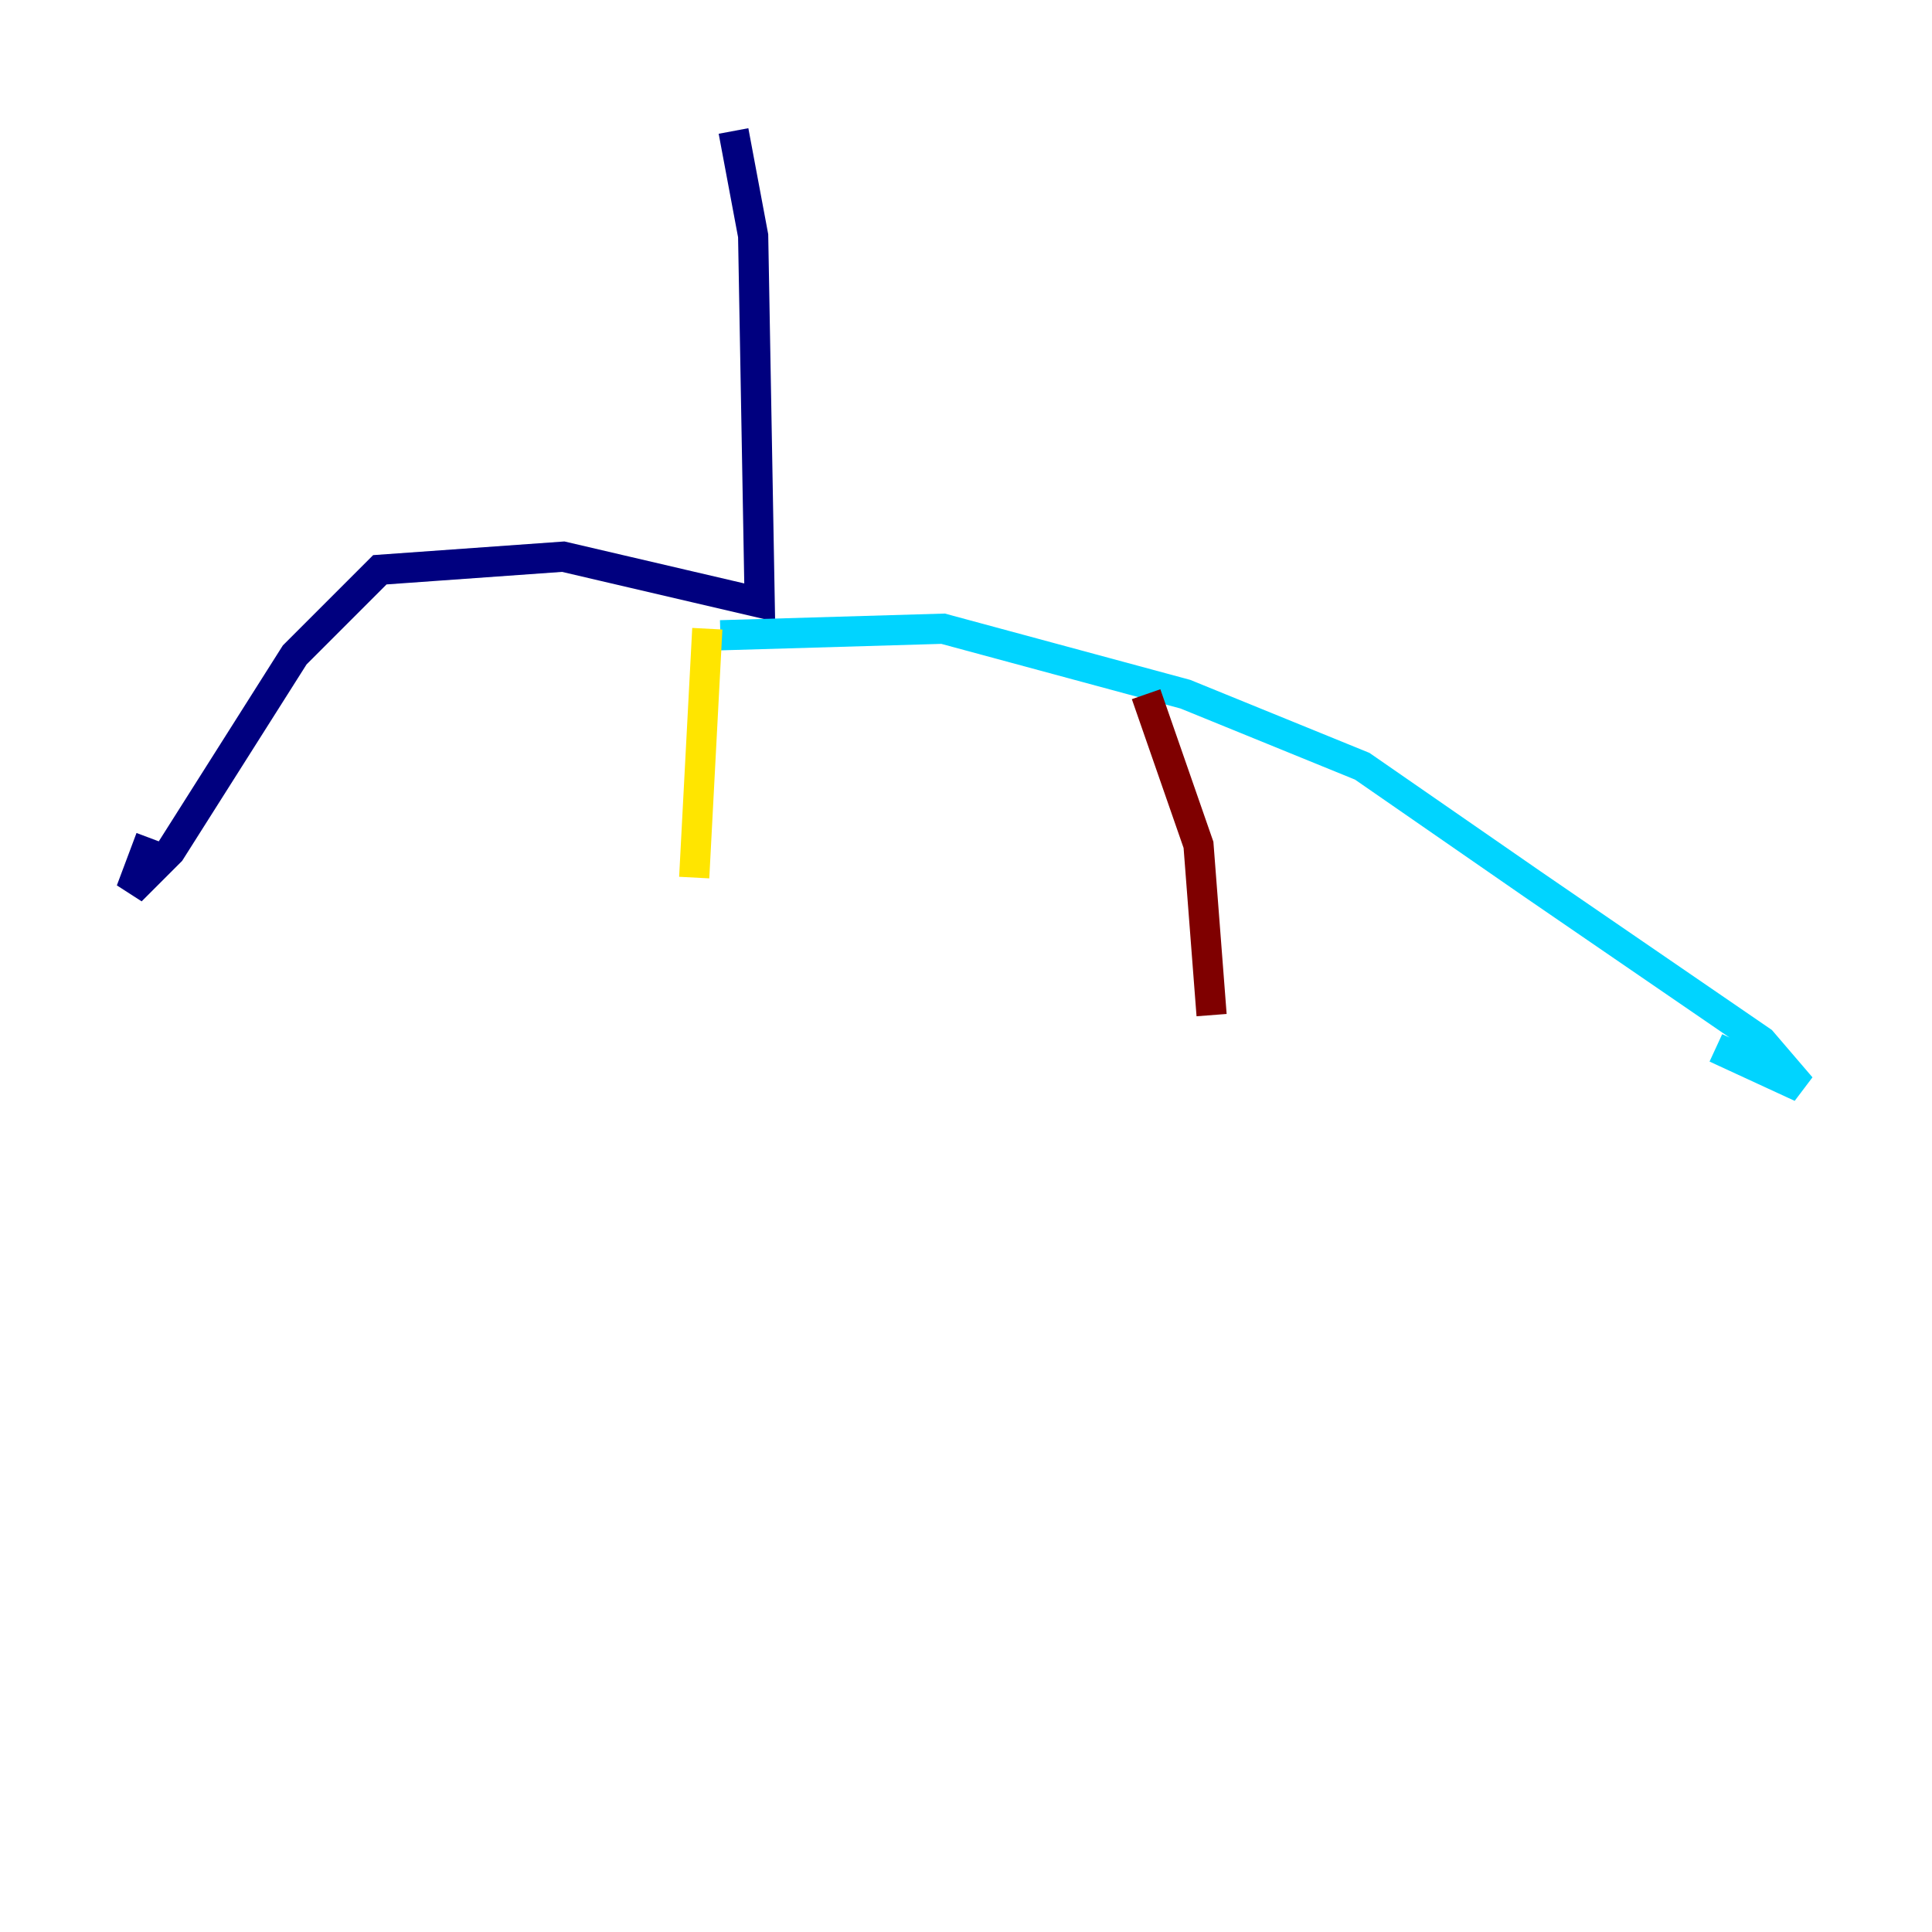 <?xml version="1.0" encoding="utf-8" ?>
<svg baseProfile="tiny" height="128" version="1.2" viewBox="0,0,128,128" width="128" xmlns="http://www.w3.org/2000/svg" xmlns:ev="http://www.w3.org/2001/xml-events" xmlns:xlink="http://www.w3.org/1999/xlink"><defs /><polyline fill="none" points="48.597,8.678 49.898,15.62 50.332,39.919 37.315,36.881 25.166,37.749 19.525,43.39 11.281,56.407 8.678,59.01 9.98,55.539" stroke="#00007f" stroke-width="2" /><polyline fill="none" points="47.729,42.088 62.481,41.654 78.536,45.993 90.251,50.766 101.532,58.576 116.719,68.99 119.322,72.027 113.681,69.424" stroke="#00d4ff" stroke-width="2" /><polyline fill="none" points="46.861,41.654 45.993,58.142" stroke="#ffe500" stroke-width="2" /><polyline fill="none" points="75.932,45.993 79.403,55.973 80.271,67.254" stroke="#7f0000" stroke-width="2" /></svg>